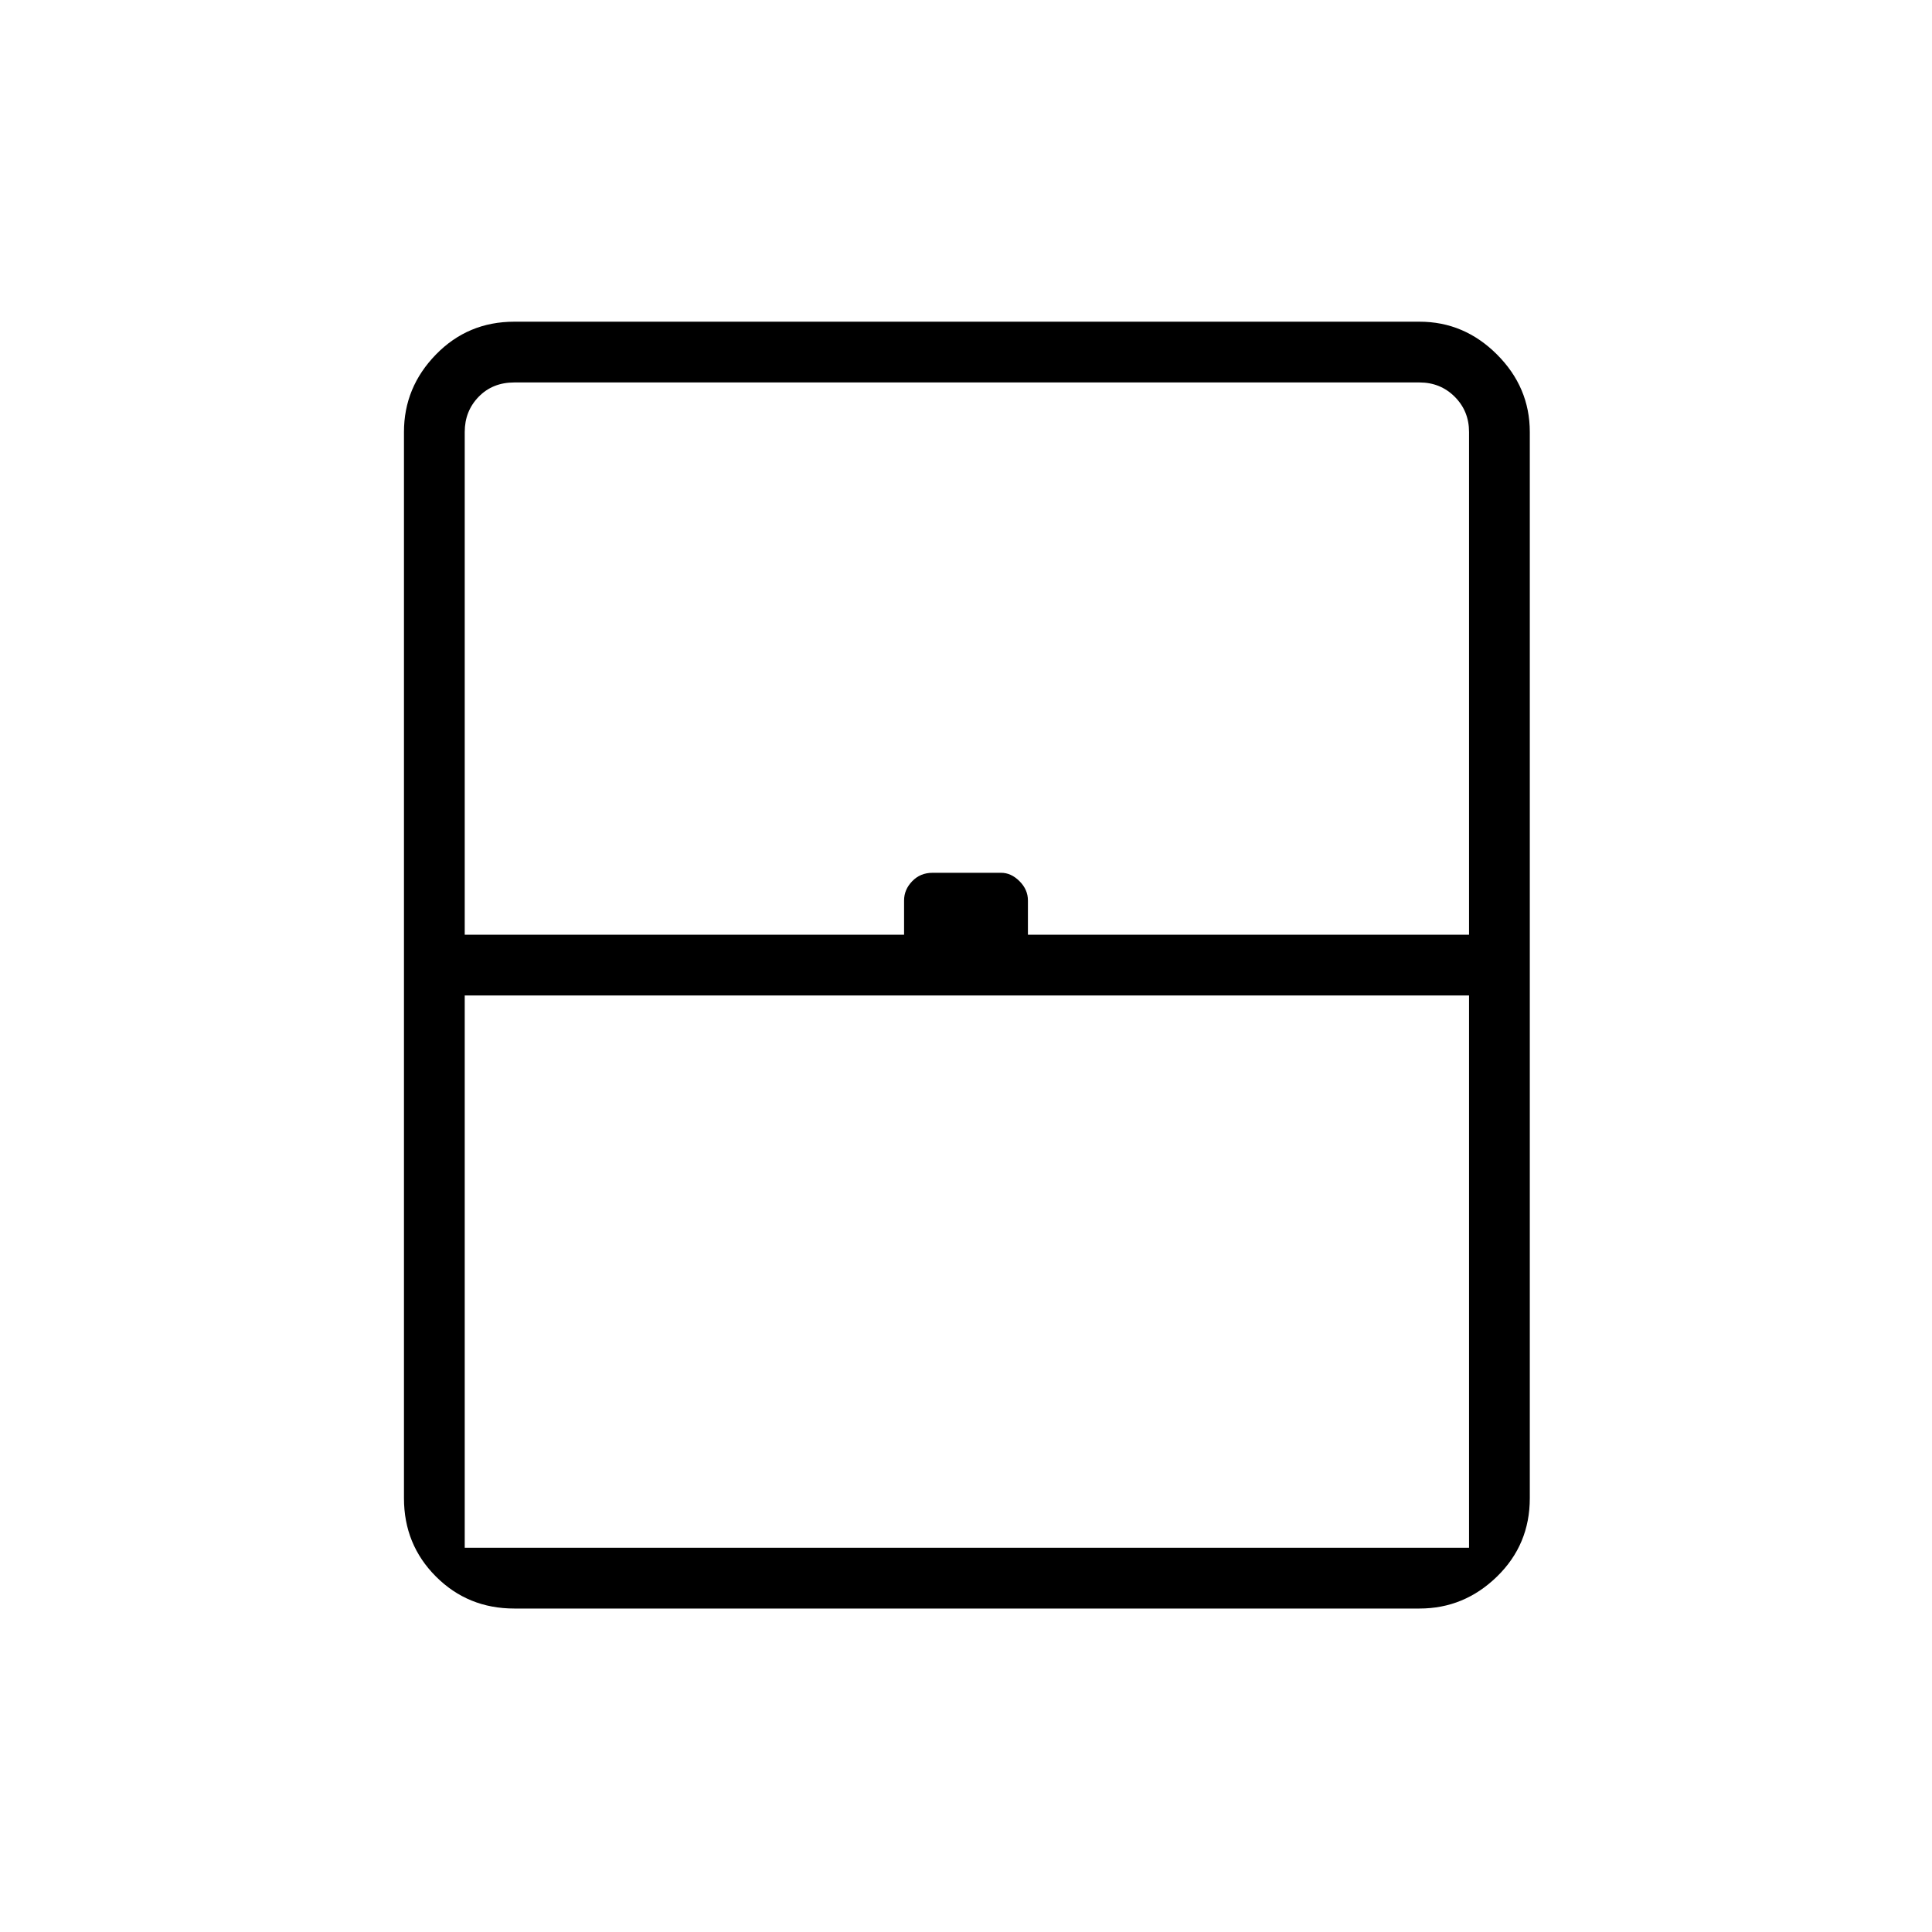 <svg xmlns="http://www.w3.org/2000/svg" height="48" viewBox="0 -960 960 960" width="48"><path d="M230.92-190.92h499.04v-274.43H230.92v274.43Zm24.62 30.19q-23.04 0-38.92-15.89-15.89-15.88-15.89-38.92v-529.81q0-22.2 15.89-38.5 15.88-16.3 38.92-16.3h449.81q22.2 0 38.5 16.3t16.3 38.5v529.81q0 23.04-16.3 38.92-16.3 15.89-38.5 15.89H255.54Zm-24.62-334.81h218.31v-17.04q0-5.38 4.04-9.55 4.03-4.18 10.08-4.18h34.13q4.94 0 9.12 4.18 4.17 4.17 4.17 9.55v17.04h219.19v-249.81q0-10.38-7.11-17.5-7.12-7.11-17.5-7.11H255.54q-10.77 0-17.69 7.11-6.93 7.12-6.93 17.5v249.81Zm24.62 304.62h474.42-499.04 24.62Z"/></svg>